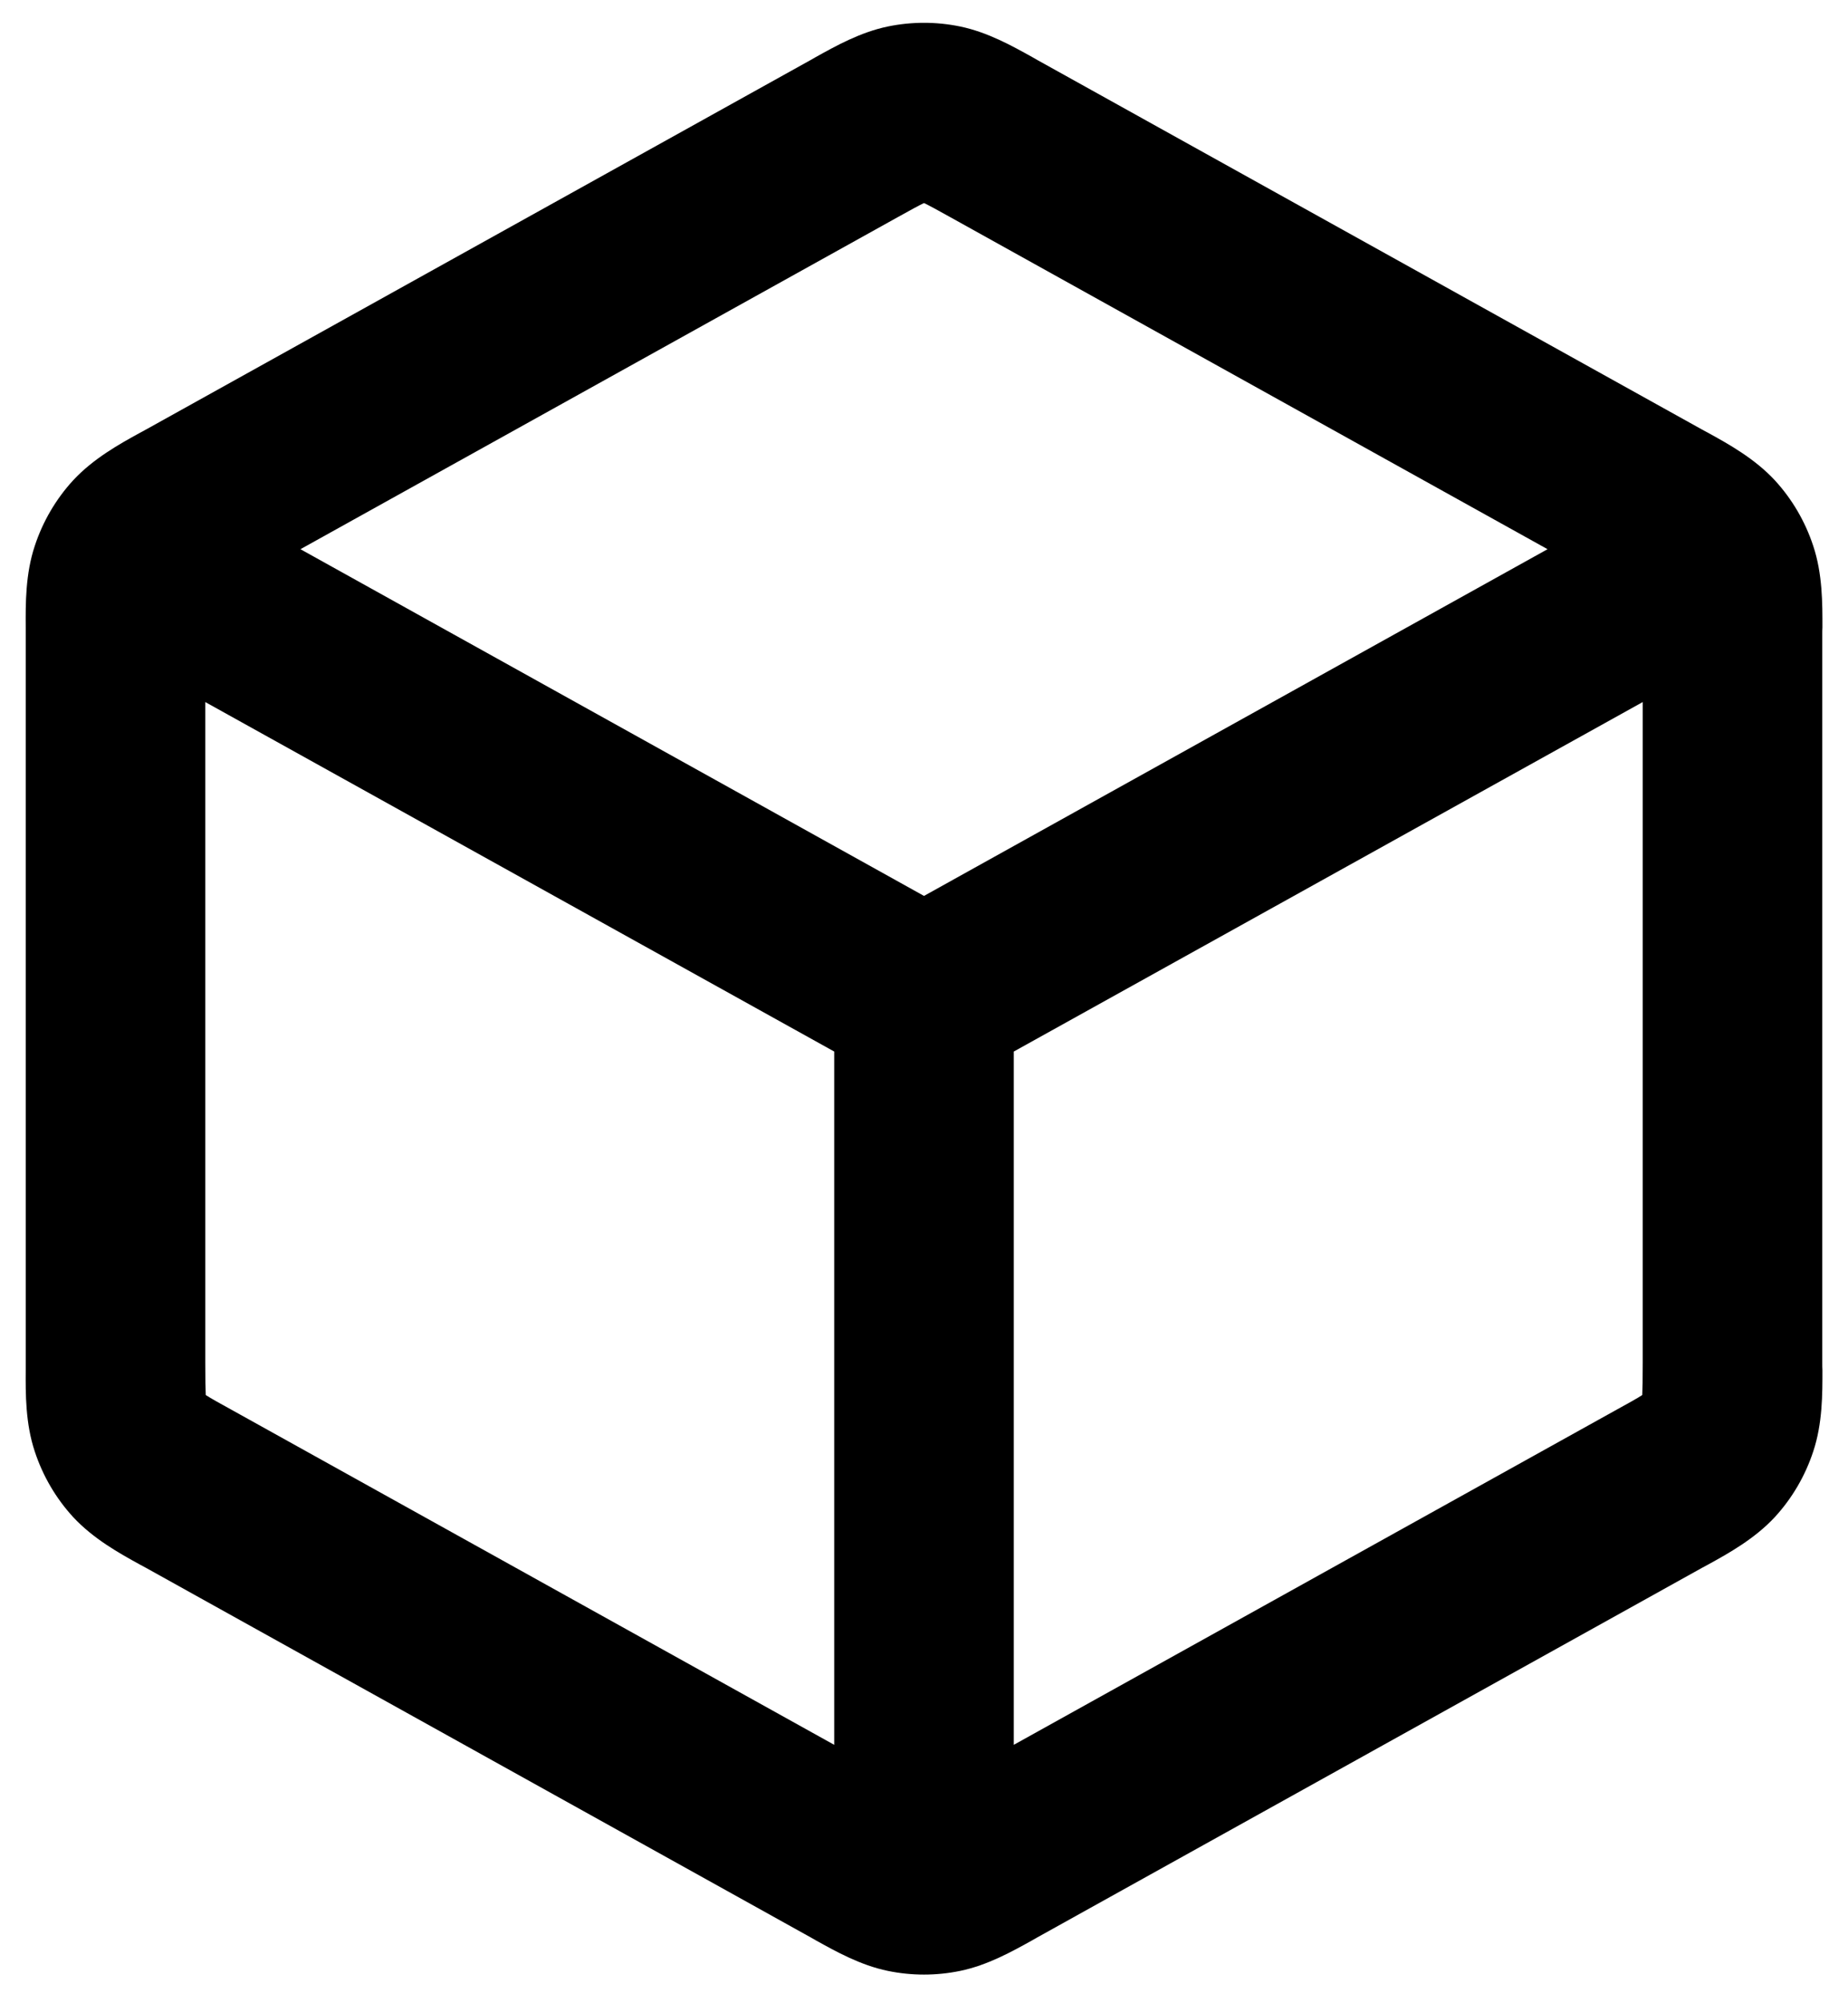 <svg xmlns="http://www.w3.org/2000/svg"  viewBox="0 0 12 13" >
  <path fill-rule="evenodd" clip-rule="evenodd" d="M5.765 0.172C5.92 0.14 6.08 0.14 6.235 0.172C6.414 0.209 6.574 0.299 6.702 0.37C6.714 0.377 6.725 0.383 6.737 0.39L11.053 2.788C11.065 2.794 11.078 2.801 11.09 2.808C11.225 2.882 11.394 2.976 11.525 3.117C11.637 3.239 11.722 3.384 11.774 3.542C11.835 3.724 11.834 3.918 11.834 4.071C11.833 4.086 11.833 4.1 11.833 4.114V8.848C11.833 8.862 11.833 8.876 11.834 8.891C11.834 9.044 11.835 9.238 11.774 9.42C11.722 9.578 11.637 9.723 11.525 9.845C11.394 9.986 11.225 10.08 11.09 10.154C11.078 10.161 11.065 10.168 11.053 10.174L6.737 12.572C6.725 12.579 6.714 12.585 6.702 12.592C6.574 12.663 6.414 12.753 6.235 12.79C6.08 12.822 5.92 12.822 5.765 12.79C5.586 12.753 5.426 12.663 5.298 12.592C5.286 12.585 5.275 12.579 5.263 12.572L0.947 10.174C0.935 10.168 0.923 10.161 0.91 10.154C0.775 10.08 0.606 9.986 0.475 9.845C0.363 9.723 0.278 9.578 0.226 9.42C0.165 9.238 0.166 9.044 0.167 8.891C0.167 8.876 0.167 8.862 0.167 8.848V4.114C0.167 4.1 0.167 4.086 0.167 4.071C0.166 3.918 0.165 3.724 0.226 3.542C0.278 3.384 0.363 3.239 0.475 3.117C0.606 2.976 0.775 2.882 0.91 2.808C0.923 2.801 0.935 2.794 0.947 2.788L5.263 0.39C5.275 0.383 5.286 0.377 5.298 0.37C5.426 0.299 5.586 0.209 5.765 0.172ZM6 1.318C5.999 1.318 5.998 1.319 5.997 1.319C5.964 1.335 5.918 1.36 5.83 1.409L1.951 3.564L6 5.814L10.049 3.564L6.17 1.409C6.082 1.36 6.036 1.335 6.003 1.319C6.002 1.319 6.001 1.318 6 1.318ZM10.667 4.556V8.848C10.667 8.955 10.666 9.01 10.664 9.049C10.664 9.051 10.664 9.052 10.664 9.053C10.663 9.053 10.662 9.054 10.661 9.055C10.628 9.076 10.58 9.103 10.487 9.154L6.583 11.323L6.583 6.824L10.667 4.556ZM5.417 6.824L1.333 4.556V8.848C1.333 8.955 1.334 9.01 1.336 9.049C1.336 9.051 1.336 9.052 1.336 9.053C1.337 9.053 1.338 9.054 1.339 9.055C1.372 9.076 1.42 9.103 1.513 9.154L5.417 11.323L5.417 6.824Z"/>
</svg>